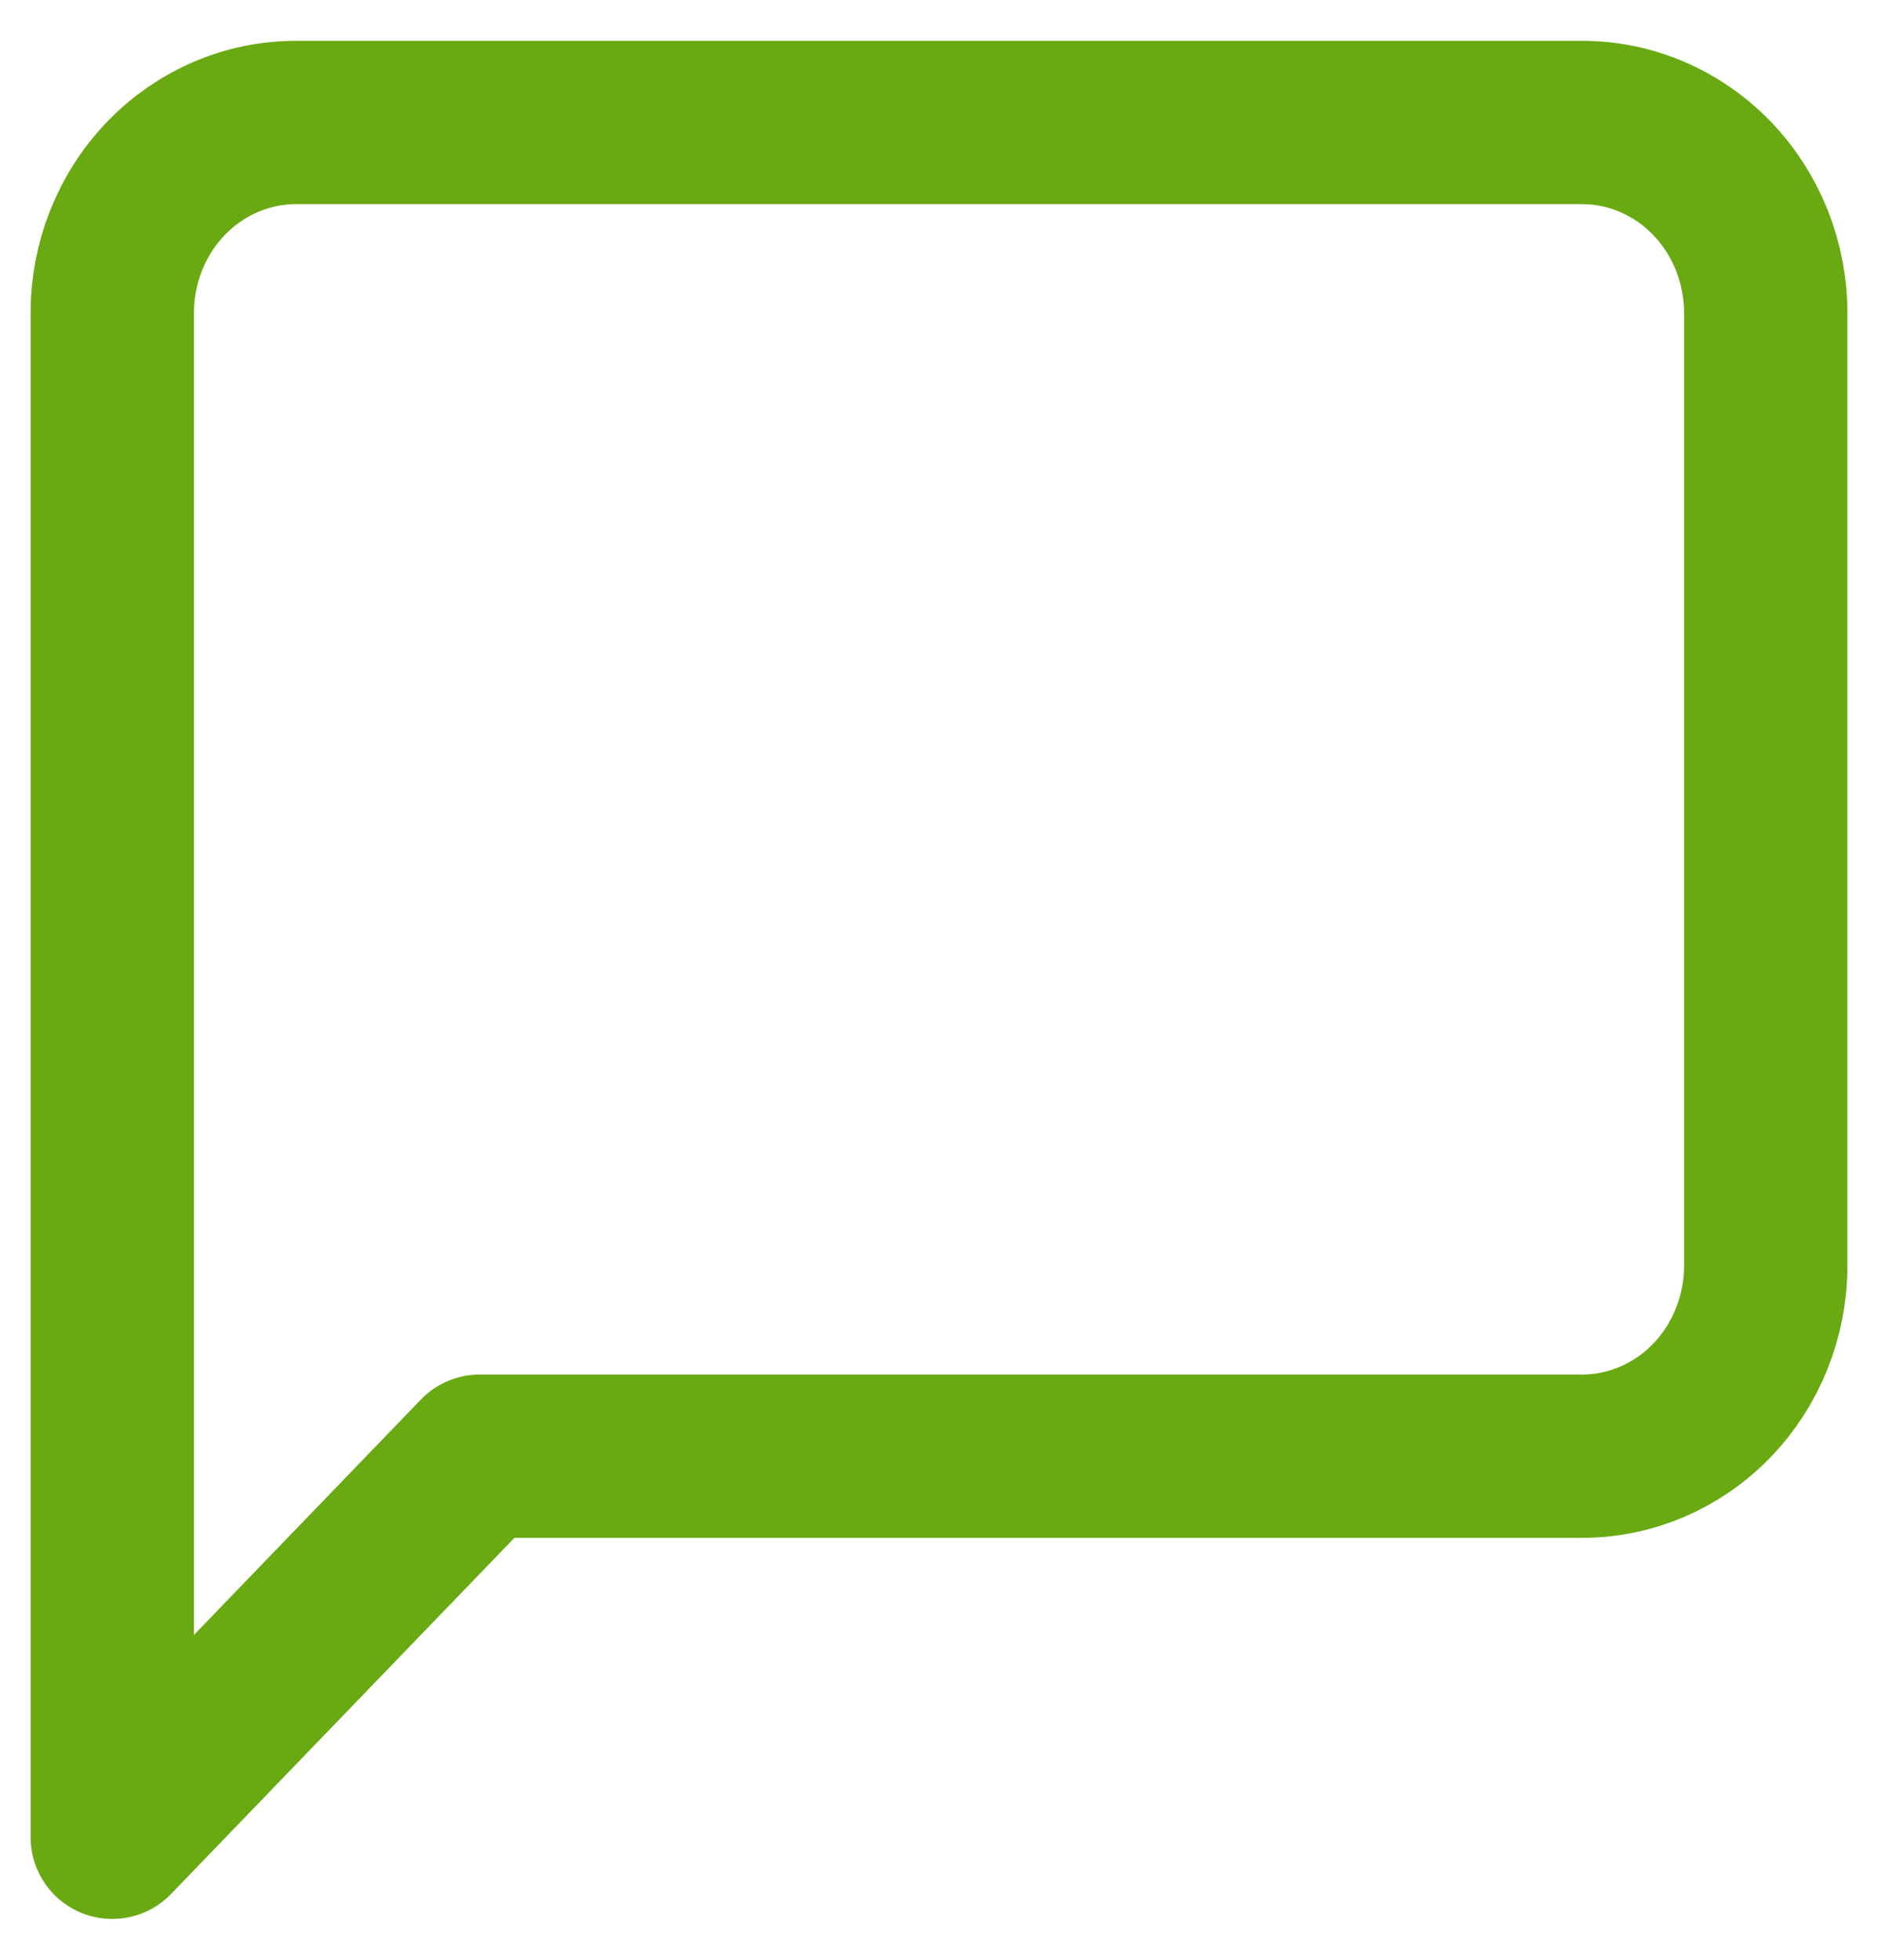 <svg width="23" height="24" viewBox="0 0 23 24" fill="none" xmlns="http://www.w3.org/2000/svg">
<path d="M21.625 15.5C21.625 16.119 21.388 16.712 20.966 17.15C20.544 17.587 19.972 17.833 19.375 17.833H5.875L1.375 22.5V3.833C1.375 3.214 1.612 2.621 2.034 2.183C2.456 1.746 3.028 1.5 3.625 1.5H19.375C19.972 1.5 20.544 1.746 20.966 2.183C21.388 2.621 21.625 3.214 21.625 3.833V15.5Z" stroke="#69A911" stroke-width="2" stroke-linecap="round" stroke-linejoin="round"/>
</svg>
